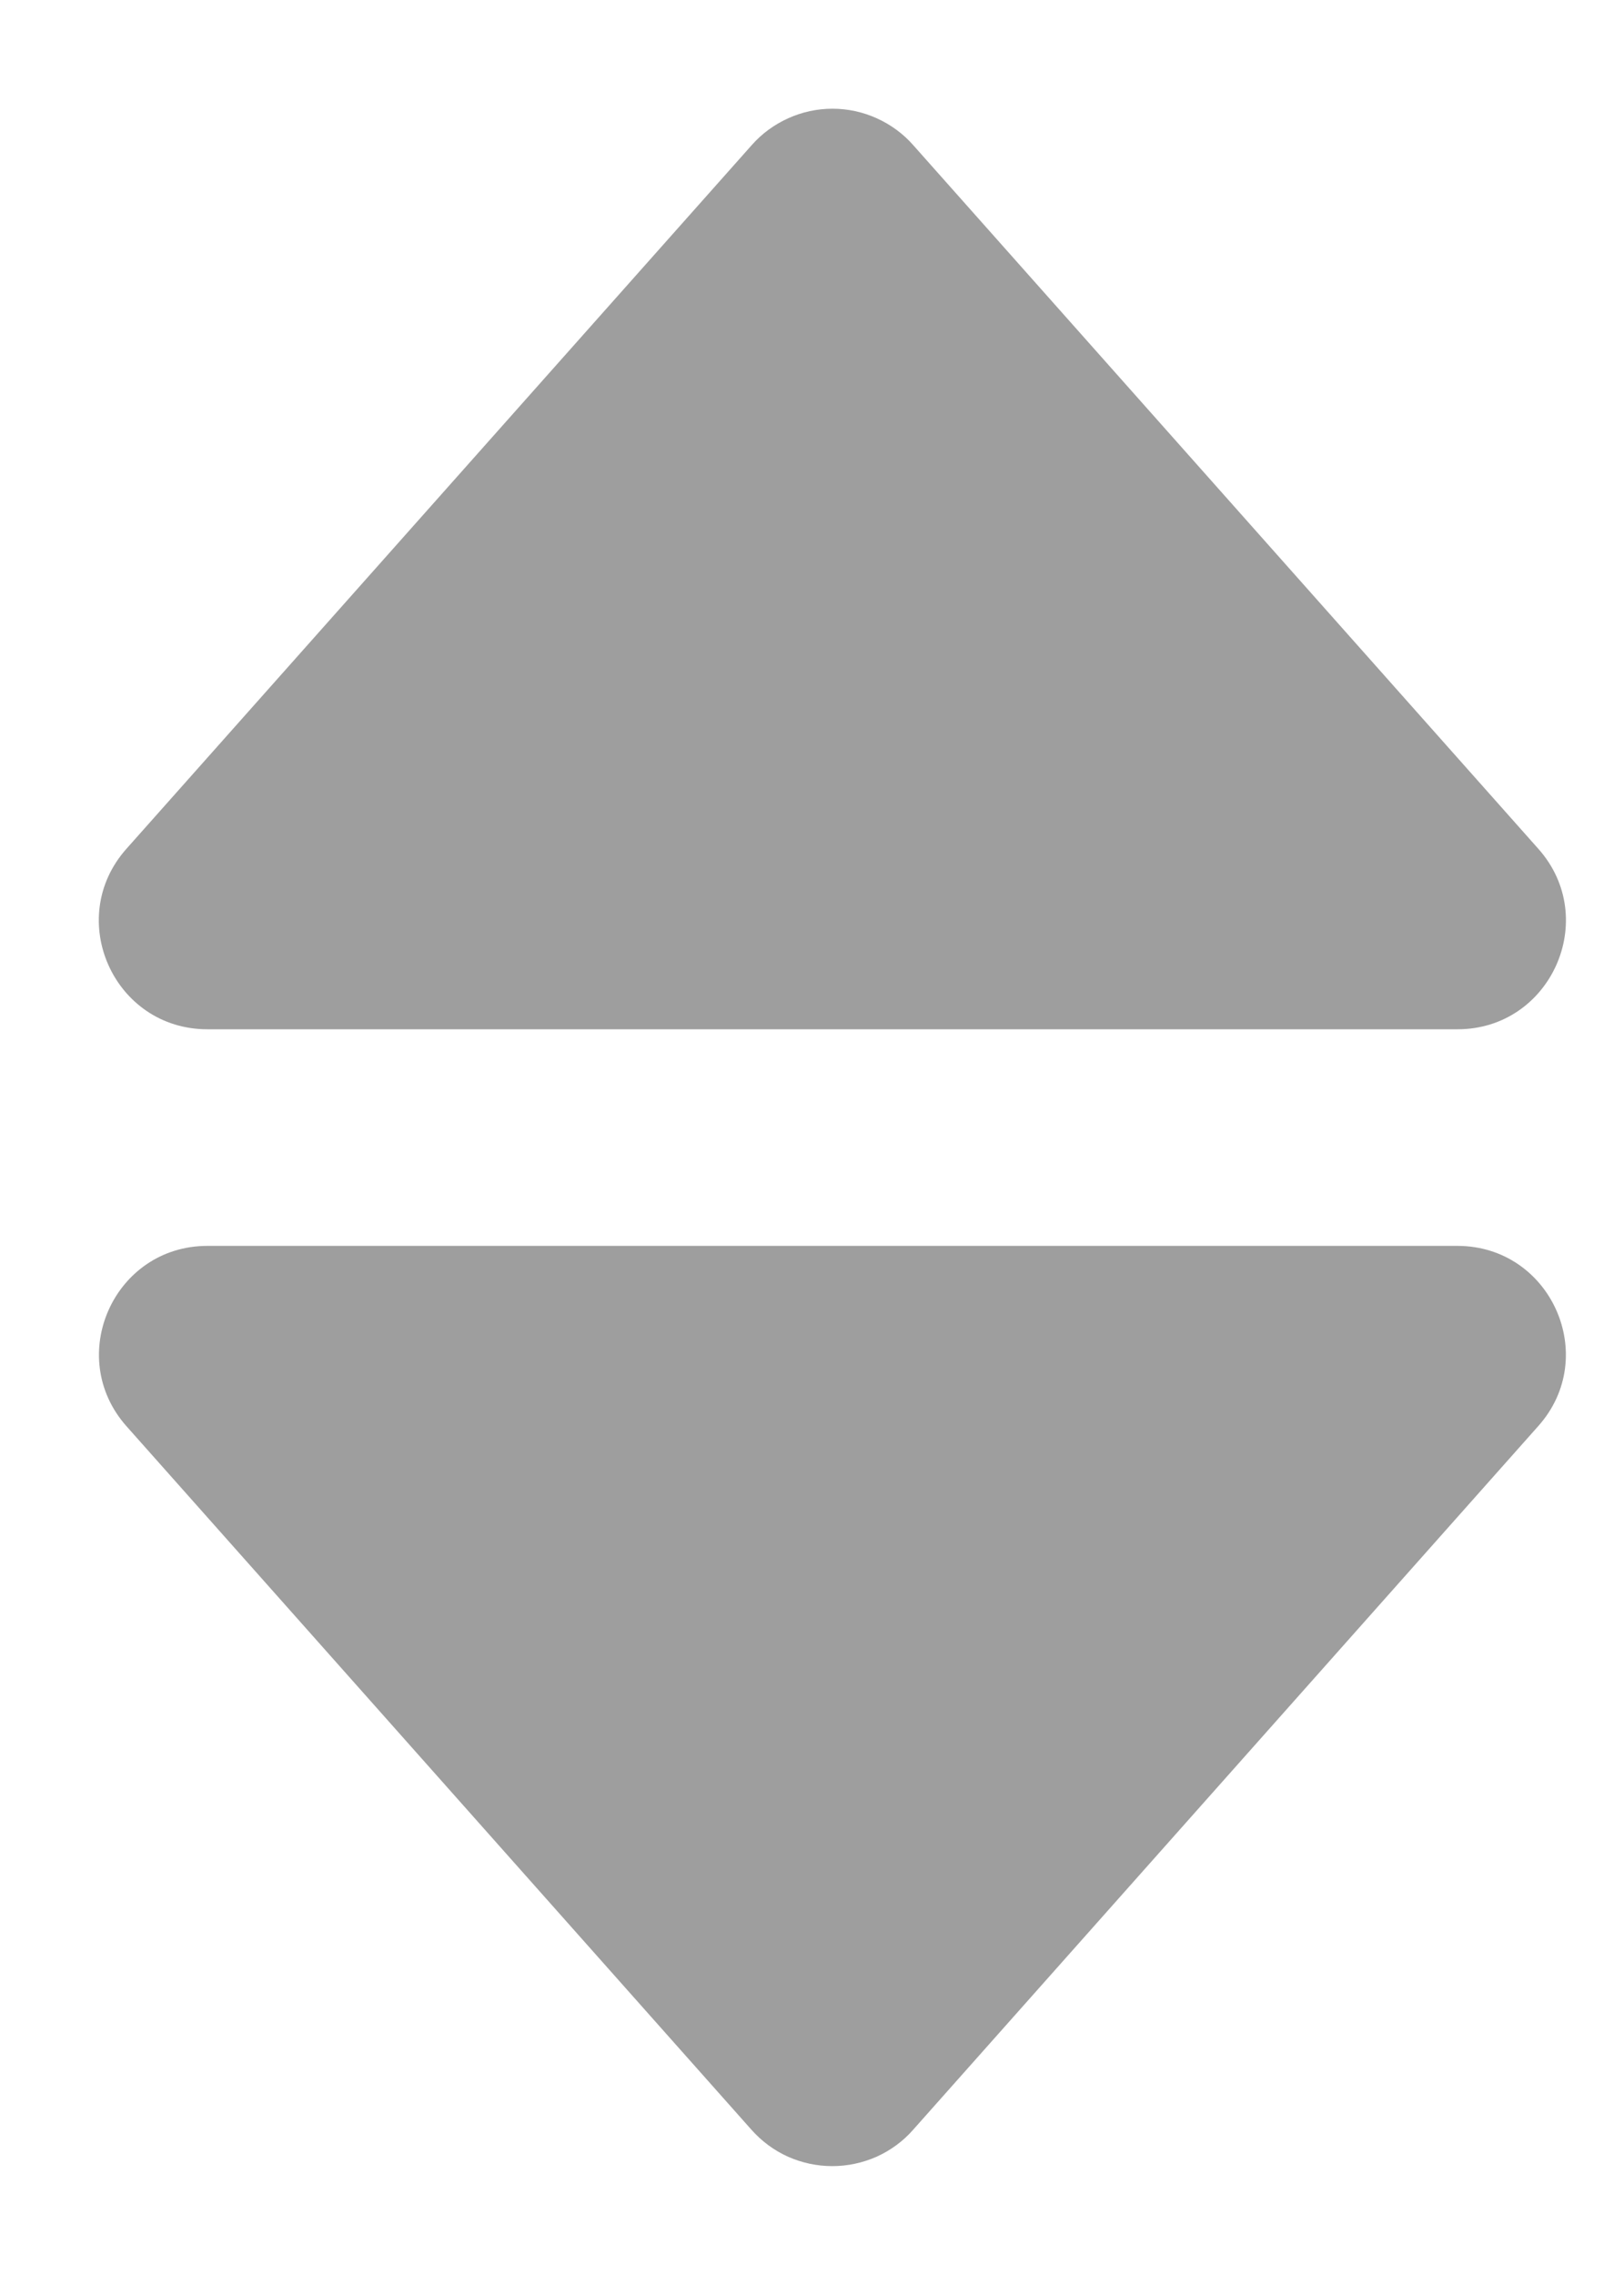<svg width="10" height="14" viewBox="0 0 10 14" fill="none" xmlns="http://www.w3.org/2000/svg">
<path d="M1.277 6.334H8.975C9.549 6.334 9.855 5.654 9.473 5.224L5.624 0.894C5.562 0.823 5.485 0.767 5.399 0.728C5.313 0.689 5.22 0.669 5.126 0.669C5.032 0.669 4.939 0.689 4.853 0.728C4.767 0.767 4.69 0.823 4.628 0.894L0.778 5.224C0.396 5.654 0.701 6.334 1.277 6.334ZM4.627 13.106C4.69 13.177 4.766 13.233 4.852 13.272C4.938 13.31 5.031 13.33 5.125 13.33C5.219 13.33 5.312 13.31 5.398 13.272C5.484 13.233 5.561 13.177 5.623 13.106L9.472 8.776C9.855 8.347 9.549 7.667 8.974 7.667H1.277C0.702 7.667 0.397 8.347 0.779 8.777L4.627 13.106Z" fill="#9E9E9E"/>
</svg>
